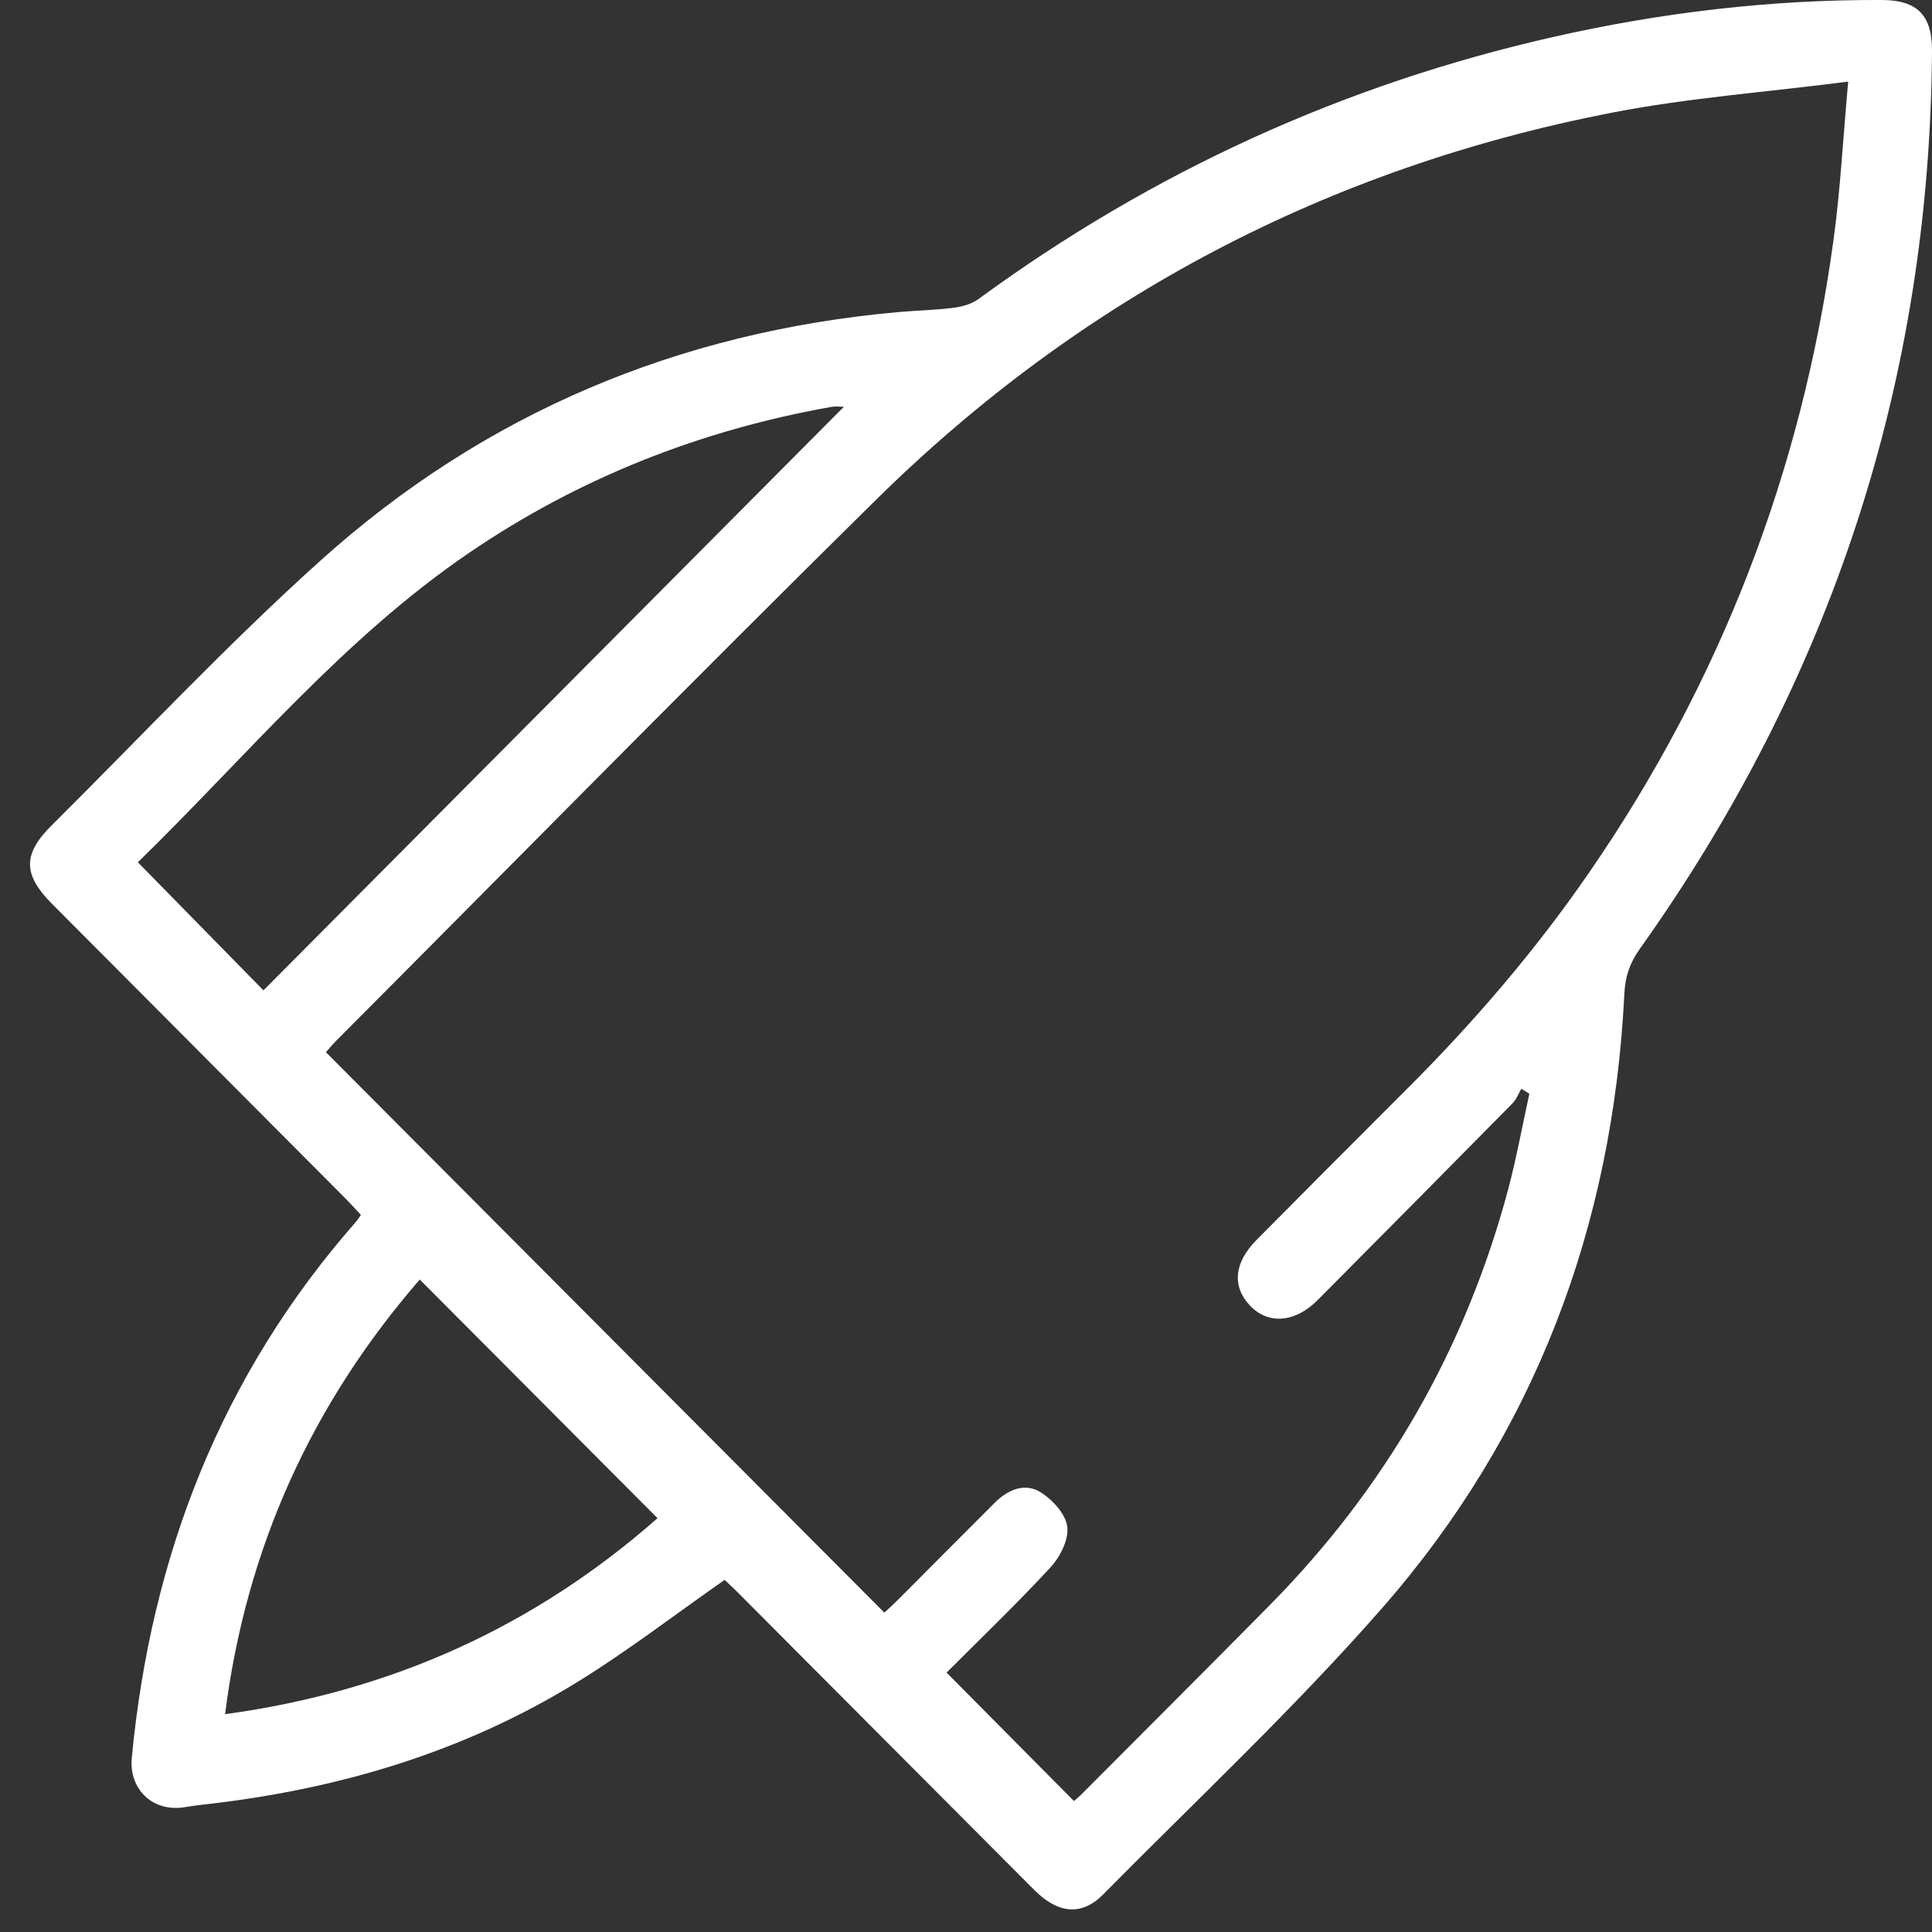 <svg width="42" height="42" viewBox="0 0 42 42" fill="none" xmlns="http://www.w3.org/2000/svg">
<rect x="0" y="0" width="42" height="42" fill="#333333" stroke="none"/>
<path d="M15.753 34.345C14.672 35.101 13.656 35.883 12.572 36.553C10.064 38.105 7.301 38.914 4.386 39.234C4.248 39.249 4.111 39.273 3.974 39.292C3.305 39.383 2.8 38.885 2.865 38.211C3.284 33.821 4.81 29.897 7.736 26.563C7.767 26.529 7.79 26.488 7.846 26.411C7.738 26.296 7.629 26.174 7.513 26.057C5.385 23.92 3.256 21.784 1.129 19.647C0.498 19.012 0.492 18.569 1.121 17.945C3.062 16.016 4.937 14.013 6.969 12.185C10.533 8.978 14.759 7.21 19.532 6.784C19.931 6.748 20.334 6.742 20.731 6.691C20.918 6.667 21.125 6.608 21.274 6.499C25.047 3.737 29.209 1.836 33.764 0.804C36.117 0.271 38.501 -0.011 40.916 0C41.68 0.004 42.006 0.332 42 1.111C41.951 8.297 39.8 14.795 35.645 20.632C35.43 20.935 35.33 21.23 35.312 21.605C35.062 26.659 33.365 31.173 30.034 34.973C28.13 37.144 26.013 39.128 23.981 41.184C23.516 41.655 23.002 41.605 22.486 41.088C20.345 38.943 18.207 36.794 16.067 34.647C15.951 34.527 15.826 34.415 15.753 34.345ZM40.178 1.774C38.383 2.005 36.702 2.128 35.059 2.446C28.888 3.643 23.526 6.447 19.04 10.869C15.098 14.756 11.217 18.704 7.309 22.625C7.223 22.712 7.146 22.806 7.085 22.874C11.133 26.938 15.168 30.986 19.225 35.057C19.308 34.979 19.421 34.878 19.529 34.77C20.228 34.07 20.924 33.367 21.625 32.668C21.912 32.382 22.282 32.224 22.629 32.444C22.886 32.607 23.17 32.919 23.202 33.194C23.236 33.474 23.043 33.85 22.833 34.077C22.091 34.88 21.299 35.637 20.578 36.361C21.516 37.306 22.424 38.222 23.347 39.153C23.38 39.123 23.451 39.066 23.515 39.002C24.879 37.633 26.248 36.268 27.606 34.892C30.122 32.342 31.855 29.334 32.783 25.867C32.967 25.178 33.094 24.474 33.247 23.776C33.189 23.741 33.131 23.704 33.073 23.669C33.011 23.774 32.966 23.898 32.883 23.983C31.471 25.414 30.058 26.843 28.639 28.268C28.152 28.757 27.566 28.797 27.176 28.385C26.779 27.967 26.825 27.45 27.317 26.954C28.394 25.867 29.474 24.782 30.558 23.701C32.029 22.235 33.379 20.666 34.557 18.953C37.411 14.808 39.17 10.234 39.855 5.246C40.007 4.149 40.063 3.038 40.178 1.774ZM5.727 21.529C9.923 17.31 14.128 13.082 18.345 8.843C18.25 8.843 18.16 8.83 18.075 8.845C15.23 9.351 12.594 10.386 10.201 12.016C7.454 13.887 5.349 16.453 2.994 18.748C2.986 18.757 2.989 18.778 2.994 18.742C3.921 19.686 4.825 20.609 5.727 21.529ZM14.294 33.004C12.562 31.266 10.856 29.554 9.125 27.816C6.796 30.503 5.353 33.624 4.893 37.265C8.536 36.768 11.642 35.339 14.294 33.004Z" fill="white"/>
</svg>
